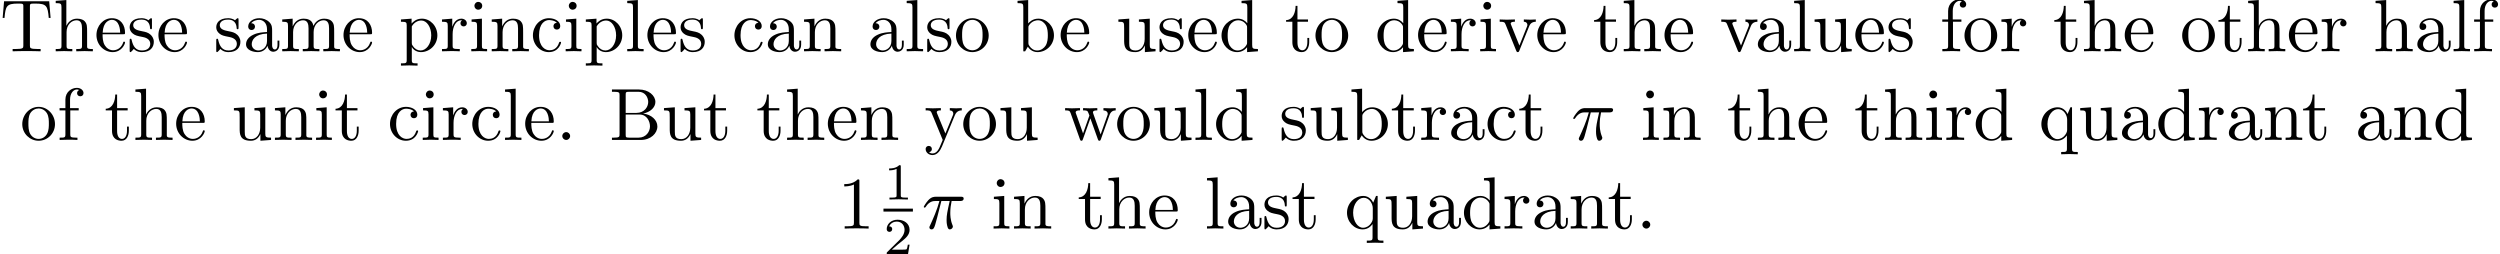 <?xml version='1.0' encoding='UTF-8'?>
<!-- This file was generated by dvisvgm 3.1.1 -->
<svg version='1.1' xmlns='http://www.w3.org/2000/svg' xmlns:xlink='http://www.w3.org/1999/xlink' width='337.181pt' height='34.264pt' viewBox='3.653 -30.829 337.181 34.264'>
<defs>
<path id='g1-46' d='M1.913-.528C1.913-.817 1.674-1.056 1.385-1.056S.857-.817 .857-.528S1.096 0 1.385 0S1.913-.239 1.913-.528Z'/>
<path id='g1-49' d='M2.929-6.376C2.929-6.615 2.929-6.635 2.7-6.635C2.082-5.998 1.205-5.998 .887-5.998V-5.689C1.086-5.689 1.674-5.689 2.192-5.948V-.787C2.192-.428 2.162-.309 1.265-.309H.946V0C1.295-.03 2.162-.03 2.56-.03S3.826-.03 4.174 0V-.309H3.856C2.959-.309 2.929-.418 2.929-.787V-6.376Z'/>
<path id='g1-66' d='M2.212-3.646V-6.097C2.212-6.426 2.232-6.496 2.7-6.496H3.935C4.902-6.496 5.25-5.649 5.25-5.121C5.25-4.483 4.762-3.646 3.656-3.646H2.212ZM4.563-3.557C5.529-3.746 6.217-4.384 6.217-5.121C6.217-5.988 5.3-6.804 4.005-6.804H.359V-6.496H.598C1.365-6.496 1.385-6.386 1.385-6.027V-.777C1.385-.418 1.365-.309 .598-.309H.359V0H4.264C5.589 0 6.486-.887 6.486-1.823C6.486-2.69 5.669-3.437 4.563-3.557ZM3.945-.309H2.7C2.232-.309 2.212-.379 2.212-.707V-3.427H4.085C5.071-3.427 5.489-2.501 5.489-1.833C5.489-1.126 4.971-.309 3.945-.309Z'/>
<path id='g1-84' d='M6.635-6.745H.548L.359-4.503H.608C.747-6.107 .897-6.436 2.401-6.436C2.58-6.436 2.839-6.436 2.939-6.416C3.148-6.376 3.148-6.267 3.148-6.037V-.787C3.148-.448 3.148-.309 2.102-.309H1.704V0C2.112-.03 3.128-.03 3.587-.03S5.071-.03 5.479 0V-.309H5.081C4.035-.309 4.035-.448 4.035-.787V-6.037C4.035-6.237 4.035-6.376 4.214-6.416C4.324-6.436 4.593-6.436 4.782-6.436C6.286-6.436 6.436-6.107 6.575-4.503H6.824L6.635-6.745Z'/>
<path id='g1-97' d='M3.318-.757C3.357-.359 3.626 .06 4.095 .06C4.304 .06 4.912-.08 4.912-.887V-1.445H4.663V-.887C4.663-.309 4.413-.249 4.304-.249C3.975-.249 3.935-.697 3.935-.747V-2.74C3.935-3.158 3.935-3.547 3.577-3.915C3.188-4.304 2.69-4.463 2.212-4.463C1.395-4.463 .707-3.995 .707-3.337C.707-3.039 .907-2.869 1.166-2.869C1.445-2.869 1.624-3.068 1.624-3.328C1.624-3.447 1.574-3.776 1.116-3.786C1.385-4.134 1.873-4.244 2.192-4.244C2.68-4.244 3.248-3.856 3.248-2.969V-2.6C2.74-2.57 2.042-2.54 1.415-2.242C.667-1.903 .418-1.385 .418-.946C.418-.139 1.385 .11 2.012 .11C2.67 .11 3.128-.289 3.318-.757ZM3.248-2.391V-1.395C3.248-.448 2.531-.11 2.082-.11C1.594-.11 1.186-.458 1.186-.956C1.186-1.504 1.604-2.331 3.248-2.391Z'/>
<path id='g1-98' d='M1.714-3.756V-6.914L.279-6.804V-6.496C.976-6.496 1.056-6.426 1.056-5.938V0H1.305C1.315-.01 1.395-.149 1.664-.618C1.813-.389 2.232 .11 2.969 .11C4.154 .11 5.191-.867 5.191-2.152C5.191-3.417 4.214-4.403 3.078-4.403C2.301-4.403 1.873-3.935 1.714-3.756ZM1.743-1.136V-3.188C1.743-3.377 1.743-3.387 1.853-3.547C2.242-4.105 2.79-4.184 3.029-4.184C3.477-4.184 3.836-3.925 4.075-3.547C4.334-3.138 4.364-2.57 4.364-2.162C4.364-1.793 4.344-1.196 4.055-.747C3.846-.438 3.467-.11 2.929-.11C2.481-.11 2.122-.349 1.883-.717C1.743-.927 1.743-.956 1.743-1.136Z'/>
<path id='g1-99' d='M1.166-2.172C1.166-3.796 1.983-4.214 2.511-4.214C2.6-4.214 3.228-4.204 3.577-3.846C3.168-3.816 3.108-3.517 3.108-3.387C3.108-3.128 3.288-2.929 3.567-2.929C3.826-2.929 4.025-3.098 4.025-3.397C4.025-4.075 3.268-4.463 2.501-4.463C1.255-4.463 .339-3.387 .339-2.152C.339-.877 1.325 .11 2.481 .11C3.816 .11 4.134-1.086 4.134-1.186S4.035-1.285 4.005-1.285C3.915-1.285 3.895-1.245 3.875-1.186C3.587-.259 2.939-.139 2.57-.139C2.042-.139 1.166-.568 1.166-2.172Z'/>
<path id='g1-100' d='M3.786-.548V.11L5.25 0V-.309C4.553-.309 4.473-.379 4.473-.867V-6.914L3.039-6.804V-6.496C3.736-6.496 3.816-6.426 3.816-5.938V-3.786C3.527-4.144 3.098-4.403 2.56-4.403C1.385-4.403 .339-3.427 .339-2.142C.339-.877 1.315 .11 2.451 .11C3.088 .11 3.537-.229 3.786-.548ZM3.786-3.218V-1.176C3.786-.996 3.786-.976 3.676-.807C3.377-.329 2.929-.11 2.501-.11C2.052-.11 1.694-.369 1.455-.747C1.196-1.156 1.166-1.724 1.166-2.132C1.166-2.501 1.186-3.098 1.474-3.547C1.684-3.856 2.062-4.184 2.6-4.184C2.949-4.184 3.367-4.035 3.676-3.587C3.786-3.417 3.786-3.397 3.786-3.218Z'/>
<path id='g1-101' d='M1.116-2.511C1.176-3.995 2.012-4.244 2.351-4.244C3.377-4.244 3.477-2.899 3.477-2.511H1.116ZM1.106-2.301H3.885C4.105-2.301 4.134-2.301 4.134-2.511C4.134-3.497 3.597-4.463 2.351-4.463C1.196-4.463 .279-3.437 .279-2.192C.279-.857 1.325 .11 2.471 .11C3.686 .11 4.134-.996 4.134-1.186C4.134-1.285 4.055-1.305 4.005-1.305C3.915-1.305 3.895-1.245 3.875-1.166C3.527-.139 2.63-.139 2.531-.139C2.032-.139 1.634-.438 1.405-.807C1.106-1.285 1.106-1.943 1.106-2.301Z'/>
<path id='g1-102' d='M1.743-4.294V-5.45C1.743-6.326 2.222-6.804 2.66-6.804C2.69-6.804 2.839-6.804 2.989-6.735C2.869-6.695 2.69-6.565 2.69-6.316C2.69-6.087 2.849-5.888 3.118-5.888C3.407-5.888 3.557-6.087 3.557-6.326C3.557-6.695 3.188-7.024 2.66-7.024C1.963-7.024 1.116-6.496 1.116-5.44V-4.294H.329V-3.985H1.116V-.757C1.116-.309 1.006-.309 .339-.309V0C.727-.01 1.196-.03 1.474-.03C1.873-.03 2.341-.03 2.74 0V-.309H2.531C1.793-.309 1.773-.418 1.773-.777V-3.985H2.909V-4.294H1.743Z'/>
<path id='g1-104' d='M1.096-.757C1.096-.309 .986-.309 .319-.309V0C.667-.01 1.176-.03 1.445-.03C1.704-.03 2.222-.01 2.56 0V-.309C1.893-.309 1.783-.309 1.783-.757V-2.59C1.783-3.626 2.491-4.184 3.128-4.184C3.756-4.184 3.866-3.646 3.866-3.078V-.757C3.866-.309 3.756-.309 3.088-.309V0C3.437-.01 3.945-.03 4.214-.03C4.473-.03 4.991-.01 5.33 0V-.309C4.812-.309 4.563-.309 4.553-.608V-2.511C4.553-3.367 4.553-3.676 4.244-4.035C4.105-4.204 3.776-4.403 3.198-4.403C2.361-4.403 1.923-3.806 1.753-3.427V-6.914L.319-6.804V-6.496C1.016-6.496 1.096-6.426 1.096-5.938V-.757Z'/>
<path id='g1-105' d='M1.763-4.403L.369-4.294V-3.985C1.016-3.985 1.106-3.925 1.106-3.437V-.757C1.106-.309 .996-.309 .329-.309V0C.648-.01 1.186-.03 1.425-.03C1.773-.03 2.122-.01 2.461 0V-.309C1.803-.309 1.763-.359 1.763-.747V-4.403ZM1.803-6.137C1.803-6.456 1.554-6.665 1.275-6.665C.966-6.665 .747-6.396 .747-6.137C.747-5.868 .966-5.609 1.275-5.609C1.554-5.609 1.803-5.818 1.803-6.137Z'/>
<path id='g1-108' d='M1.763-6.914L.329-6.804V-6.496C1.026-6.496 1.106-6.426 1.106-5.938V-.757C1.106-.309 .996-.309 .329-.309V0C.658-.01 1.186-.03 1.435-.03S2.172-.01 2.54 0V-.309C1.873-.309 1.763-.309 1.763-.757V-6.914Z'/>
<path id='g1-109' d='M1.096-3.427V-.757C1.096-.309 .986-.309 .319-.309V0C.667-.01 1.176-.03 1.445-.03C1.704-.03 2.222-.01 2.56 0V-.309C1.893-.309 1.783-.309 1.783-.757V-2.59C1.783-3.626 2.491-4.184 3.128-4.184C3.756-4.184 3.866-3.646 3.866-3.078V-.757C3.866-.309 3.756-.309 3.088-.309V0C3.437-.01 3.945-.03 4.214-.03C4.473-.03 4.991-.01 5.33 0V-.309C4.663-.309 4.553-.309 4.553-.757V-2.59C4.553-3.626 5.26-4.184 5.898-4.184C6.526-4.184 6.635-3.646 6.635-3.078V-.757C6.635-.309 6.526-.309 5.858-.309V0C6.207-.01 6.715-.03 6.984-.03C7.243-.03 7.761-.01 8.1 0V-.309C7.582-.309 7.333-.309 7.323-.608V-2.511C7.323-3.367 7.323-3.676 7.014-4.035C6.874-4.204 6.545-4.403 5.968-4.403C5.131-4.403 4.692-3.806 4.523-3.427C4.384-4.294 3.646-4.403 3.198-4.403C2.471-4.403 2.002-3.975 1.724-3.357V-4.403L.319-4.294V-3.985C1.016-3.985 1.096-3.915 1.096-3.427Z'/>
<path id='g1-110' d='M1.096-3.427V-.757C1.096-.309 .986-.309 .319-.309V0C.667-.01 1.176-.03 1.445-.03C1.704-.03 2.222-.01 2.56 0V-.309C1.893-.309 1.783-.309 1.783-.757V-2.59C1.783-3.626 2.491-4.184 3.128-4.184C3.756-4.184 3.866-3.646 3.866-3.078V-.757C3.866-.309 3.756-.309 3.088-.309V0C3.437-.01 3.945-.03 4.214-.03C4.473-.03 4.991-.01 5.33 0V-.309C4.812-.309 4.563-.309 4.553-.608V-2.511C4.553-3.367 4.553-3.676 4.244-4.035C4.105-4.204 3.776-4.403 3.198-4.403C2.471-4.403 2.002-3.975 1.724-3.357V-4.403L.319-4.294V-3.985C1.016-3.985 1.096-3.915 1.096-3.427Z'/>
<path id='g1-111' d='M4.692-2.132C4.692-3.407 3.696-4.463 2.491-4.463C1.245-4.463 .279-3.377 .279-2.132C.279-.847 1.315 .11 2.481 .11C3.686 .11 4.692-.867 4.692-2.132ZM2.491-.139C2.062-.139 1.624-.349 1.355-.807C1.106-1.245 1.106-1.853 1.106-2.212C1.106-2.6 1.106-3.138 1.345-3.577C1.614-4.035 2.082-4.244 2.481-4.244C2.919-4.244 3.347-4.025 3.606-3.597S3.866-2.59 3.866-2.212C3.866-1.853 3.866-1.315 3.646-.877C3.427-.428 2.989-.139 2.491-.139Z'/>
<path id='g1-112' d='M1.714-3.746V-4.403L.279-4.294V-3.985C.986-3.985 1.056-3.925 1.056-3.487V1.176C1.056 1.624 .946 1.624 .279 1.624V1.933C.618 1.923 1.136 1.903 1.395 1.903C1.664 1.903 2.172 1.923 2.521 1.933V1.624C1.853 1.624 1.743 1.624 1.743 1.176V-.498V-.588C1.793-.428 2.212 .11 2.969 .11C4.154 .11 5.191-.867 5.191-2.152C5.191-3.417 4.224-4.403 3.108-4.403C2.331-4.403 1.913-3.965 1.714-3.746ZM1.743-1.136V-3.357C2.032-3.866 2.521-4.154 3.029-4.154C3.756-4.154 4.364-3.278 4.364-2.152C4.364-.946 3.666-.11 2.929-.11C2.531-.11 2.152-.309 1.883-.717C1.743-.927 1.743-.936 1.743-1.136Z'/>
<path id='g1-113' d='M3.786-.608V1.176C3.786 1.624 3.676 1.624 3.009 1.624V1.933C3.347 1.923 3.866 1.903 4.125 1.903C4.394 1.903 4.902 1.923 5.25 1.933V1.624C4.583 1.624 4.473 1.624 4.473 1.176V-4.403H4.254L3.875-3.497C3.746-3.776 3.337-4.403 2.54-4.403C1.385-4.403 .339-3.437 .339-2.142C.339-.897 1.305 .11 2.461 .11C3.158 .11 3.567-.319 3.786-.608ZM3.816-2.76V-1.355C3.816-1.036 3.636-.757 3.417-.518C3.288-.379 2.969-.11 2.501-.11C1.773-.11 1.166-.996 1.166-2.142C1.166-3.328 1.863-4.154 2.6-4.154C3.397-4.154 3.816-3.288 3.816-2.76Z'/>
<path id='g1-114' d='M1.664-3.308V-4.403L.279-4.294V-3.985C.976-3.985 1.056-3.915 1.056-3.427V-.757C1.056-.309 .946-.309 .279-.309V0C.667-.01 1.136-.03 1.415-.03C1.813-.03 2.281-.03 2.68 0V-.309H2.471C1.733-.309 1.714-.418 1.714-.777V-2.311C1.714-3.298 2.132-4.184 2.889-4.184C2.959-4.184 2.979-4.184 2.999-4.174C2.969-4.164 2.77-4.045 2.77-3.786C2.77-3.507 2.979-3.357 3.198-3.357C3.377-3.357 3.626-3.477 3.626-3.796S3.318-4.403 2.889-4.403C2.162-4.403 1.803-3.736 1.664-3.308Z'/>
<path id='g1-115' d='M2.072-1.933C2.291-1.893 3.108-1.733 3.108-1.016C3.108-.508 2.76-.11 1.983-.11C1.146-.11 .787-.677 .598-1.524C.568-1.654 .558-1.694 .458-1.694C.329-1.694 .329-1.624 .329-1.445V-.13C.329 .04 .329 .11 .438 .11C.488 .11 .498 .1 .687-.09C.707-.11 .707-.13 .887-.319C1.325 .1 1.773 .11 1.983 .11C3.128 .11 3.587-.558 3.587-1.275C3.587-1.803 3.288-2.102 3.168-2.222C2.839-2.54 2.451-2.62 2.032-2.7C1.474-2.809 .807-2.939 .807-3.517C.807-3.866 1.066-4.274 1.923-4.274C3.019-4.274 3.068-3.377 3.088-3.068C3.098-2.979 3.188-2.979 3.208-2.979C3.337-2.979 3.337-3.029 3.337-3.218V-4.224C3.337-4.394 3.337-4.463 3.228-4.463C3.178-4.463 3.158-4.463 3.029-4.344C2.999-4.304 2.899-4.214 2.859-4.184C2.481-4.463 2.072-4.463 1.923-4.463C.707-4.463 .329-3.796 .329-3.238C.329-2.889 .488-2.61 .757-2.391C1.076-2.132 1.355-2.072 2.072-1.933Z'/>
<path id='g1-116' d='M1.724-3.985H3.148V-4.294H1.724V-6.127H1.474C1.465-5.31 1.166-4.244 .189-4.204V-3.985H1.036V-1.235C1.036-.01 1.963 .11 2.321 .11C3.029 .11 3.308-.598 3.308-1.235V-1.803H3.059V-1.255C3.059-.518 2.76-.139 2.391-.139C1.724-.139 1.724-1.046 1.724-1.215V-3.985Z'/>
<path id='g1-117' d='M3.895-.787V.11L5.33 0V-.309C4.633-.309 4.553-.379 4.553-.867V-4.403L3.088-4.294V-3.985C3.786-3.985 3.866-3.915 3.866-3.427V-1.654C3.866-.787 3.387-.11 2.66-.11C1.823-.11 1.783-.578 1.783-1.096V-4.403L.319-4.294V-3.985C1.096-3.985 1.096-3.955 1.096-3.068V-1.574C1.096-.797 1.096 .11 2.61 .11C3.168 .11 3.606-.169 3.895-.787Z'/>
<path id='g1-118' d='M4.144-3.318C4.234-3.547 4.403-3.975 5.061-3.985V-4.294C4.832-4.274 4.543-4.264 4.314-4.264C4.075-4.264 3.616-4.284 3.447-4.294V-3.985C3.816-3.975 3.925-3.746 3.925-3.557C3.925-3.467 3.905-3.427 3.866-3.318L2.849-.777L1.733-3.557C1.674-3.686 1.674-3.706 1.674-3.726C1.674-3.985 2.062-3.985 2.242-3.985V-4.294C1.943-4.284 1.385-4.264 1.156-4.264C.887-4.264 .488-4.274 .189-4.294V-3.985C.817-3.985 .857-3.925 .986-3.616L2.421-.08C2.481 .06 2.501 .11 2.63 .11S2.8 .02 2.839-.08L4.144-3.318Z'/>
<path id='g1-119' d='M6.167-3.347C6.346-3.846 6.655-3.975 7.004-3.985V-4.294C6.785-4.274 6.496-4.264 6.276-4.264C5.988-4.264 5.539-4.284 5.35-4.294V-3.985C5.709-3.975 5.928-3.796 5.928-3.507C5.928-3.447 5.928-3.427 5.878-3.298L4.971-.747L3.985-3.527C3.945-3.646 3.935-3.666 3.935-3.716C3.935-3.985 4.324-3.985 4.523-3.985V-4.294C4.234-4.284 3.726-4.264 3.487-4.264C3.188-4.264 2.899-4.274 2.6-4.294V-3.985C2.969-3.985 3.128-3.965 3.228-3.836C3.278-3.776 3.387-3.477 3.457-3.288L2.6-.877L1.654-3.537C1.604-3.656 1.604-3.676 1.604-3.716C1.604-3.985 1.993-3.985 2.192-3.985V-4.294C1.893-4.284 1.335-4.264 1.106-4.264C1.066-4.264 .538-4.274 .179-4.294V-3.985C.677-3.985 .797-3.955 .917-3.636L2.172-.11C2.222 .03 2.252 .11 2.381 .11S2.531 .05 2.58-.09L3.587-2.909L4.603-.08C4.643 .03 4.672 .11 4.802 .11S4.961 .02 5.001-.08L6.167-3.347Z'/>
<path id='g1-121' d='M4.134-3.347C4.394-3.975 4.902-3.985 5.061-3.985V-4.294C4.832-4.274 4.543-4.264 4.314-4.264C4.134-4.264 3.666-4.284 3.447-4.294V-3.985C3.756-3.975 3.915-3.806 3.915-3.557C3.915-3.457 3.905-3.437 3.856-3.318L2.849-.867L1.743-3.547C1.704-3.646 1.684-3.686 1.684-3.726C1.684-3.985 2.052-3.985 2.242-3.985V-4.294C1.983-4.284 1.325-4.264 1.156-4.264C.887-4.264 .488-4.274 .189-4.294V-3.985C.667-3.985 .857-3.985 .996-3.636L2.491 0C2.441 .13 2.301 .458 2.242 .588C2.022 1.136 1.743 1.823 1.106 1.823C1.056 1.823 .827 1.823 .638 1.644C.946 1.604 1.026 1.385 1.026 1.225C1.026 .966 .837 .807 .608 .807C.408 .807 .189 .936 .189 1.235C.189 1.684 .608 2.042 1.106 2.042C1.733 2.042 2.142 1.474 2.381 .907L4.134-3.347Z'/>
<path id='g0-25' d='M2.64-3.716H3.766C3.437-2.242 3.347-1.813 3.347-1.146C3.347-.996 3.347-.727 3.427-.389C3.527 .05 3.636 .11 3.786 .11C3.985 .11 4.194-.07 4.194-.269C4.194-.329 4.194-.349 4.134-.488C3.846-1.205 3.846-1.853 3.846-2.132C3.846-2.66 3.915-3.198 4.025-3.716H5.161C5.29-3.716 5.649-3.716 5.649-4.055C5.649-4.294 5.44-4.294 5.25-4.294H1.913C1.694-4.294 1.315-4.294 .877-3.826C.528-3.437 .269-2.979 .269-2.929C.269-2.919 .269-2.829 .389-2.829C.468-2.829 .488-2.869 .548-2.949C1.036-3.716 1.614-3.716 1.813-3.716H2.381C2.062-2.511 1.524-1.305 1.106-.399C1.026-.249 1.026-.229 1.026-.159C1.026 .03 1.186 .11 1.315 .11C1.614 .11 1.694-.169 1.813-.538C1.953-.996 1.953-1.016 2.082-1.514L2.64-3.716Z'/>
<path id='g2-49' d='M2.336-4.435C2.336-4.624 2.322-4.631 2.127-4.631C1.681-4.191 1.046-4.184 .76-4.184V-3.933C.928-3.933 1.388-3.933 1.771-4.129V-.572C1.771-.342 1.771-.251 1.074-.251H.809V0C.934-.007 1.792-.028 2.05-.028C2.267-.028 3.145-.007 3.299 0V-.251H3.034C2.336-.251 2.336-.342 2.336-.572V-4.435Z'/>
<path id='g2-50' d='M3.522-1.269H3.285C3.264-1.116 3.194-.704 3.103-.635C3.048-.593 2.511-.593 2.413-.593H1.13C1.862-1.241 2.106-1.437 2.525-1.764C3.041-2.176 3.522-2.608 3.522-3.271C3.522-4.115 2.783-4.631 1.89-4.631C1.025-4.631 .439-4.024 .439-3.382C.439-3.027 .739-2.992 .809-2.992C.976-2.992 1.179-3.11 1.179-3.361C1.179-3.487 1.13-3.731 .767-3.731C.983-4.226 1.458-4.38 1.785-4.38C2.483-4.38 2.845-3.836 2.845-3.271C2.845-2.664 2.413-2.183 2.19-1.932L.509-.272C.439-.209 .439-.195 .439 0H3.313L3.522-1.269Z'/>
</defs>
<g id='page1'>
<use x='3.653' y='-23.91' xlink:href='#g1-84'/>
<use x='10.848' y='-23.91' xlink:href='#g1-104'/>
<use x='16.383' y='-23.91' xlink:href='#g1-101'/>
<use x='20.811' y='-23.91' xlink:href='#g1-115'/>
<use x='24.74' y='-23.91' xlink:href='#g1-101'/>
<use x='32.489' y='-23.91' xlink:href='#g1-115'/>
<use x='36.419' y='-23.91' xlink:href='#g1-97'/>
<use x='41.4' y='-23.91' xlink:href='#g1-109'/>
<use x='49.702' y='-23.91' xlink:href='#g1-101'/>
<use x='57.451' y='-23.91' xlink:href='#g1-112'/>
<use x='62.986' y='-23.91' xlink:href='#g1-114'/>
<use x='66.888' y='-23.91' xlink:href='#g1-105'/>
<use x='69.655' y='-23.91' xlink:href='#g1-110'/>
<use x='75.19' y='-23.91' xlink:href='#g1-99'/>
<use x='79.618' y='-23.91' xlink:href='#g1-105'/>
<use x='82.385' y='-23.91' xlink:href='#g1-112'/>
<use x='87.92' y='-23.91' xlink:href='#g1-108'/>
<use x='90.688' y='-23.91' xlink:href='#g1-101'/>
<use x='95.116' y='-23.91' xlink:href='#g1-115'/>
<use x='102.366' y='-23.91' xlink:href='#g1-99'/>
<use x='106.794' y='-23.91' xlink:href='#g1-97'/>
<use x='111.775' y='-23.91' xlink:href='#g1-110'/>
<use x='120.631' y='-23.91' xlink:href='#g1-97'/>
<use x='125.612' y='-23.91' xlink:href='#g1-108'/>
<use x='128.38' y='-23.91' xlink:href='#g1-115'/>
<use x='132.309' y='-23.91' xlink:href='#g1-111'/>
<use x='140.612' y='-23.91' xlink:href='#g1-98'/>
<use x='146.423' y='-23.91' xlink:href='#g1-101'/>
<use x='154.172' y='-23.91' xlink:href='#g1-117'/>
<use x='159.707' y='-23.91' xlink:href='#g1-115'/>
<use x='163.637' y='-23.91' xlink:href='#g1-101'/>
<use x='168.064' y='-23.91' xlink:href='#g1-100'/>
<use x='176.92' y='-23.91' xlink:href='#g1-116'/>
<use x='180.794' y='-23.91' xlink:href='#g1-111'/>
<use x='189.097' y='-23.91' xlink:href='#g1-100'/>
<use x='194.631' y='-23.91' xlink:href='#g1-101'/>
<use x='199.059' y='-23.91' xlink:href='#g1-114'/>
<use x='202.961' y='-23.91' xlink:href='#g1-105'/>
<use x='205.729' y='-23.91' xlink:href='#g1-118'/>
<use x='210.71' y='-23.91' xlink:href='#g1-101'/>
<use x='218.459' y='-23.91' xlink:href='#g1-116'/>
<use x='222.333' y='-23.91' xlink:href='#g1-104'/>
<use x='227.868' y='-23.91' xlink:href='#g1-101'/>
<use x='235.617' y='-23.91' xlink:href='#g1-118'/>
<use x='240.321' y='-23.91' xlink:href='#g1-97'/>
<use x='245.303' y='-23.91' xlink:href='#g1-108'/>
<use x='248.07' y='-23.91' xlink:href='#g1-117'/>
<use x='253.605' y='-23.91' xlink:href='#g1-101'/>
<use x='258.033' y='-23.91' xlink:href='#g1-115'/>
<use x='265.283' y='-23.91' xlink:href='#g1-102'/>
<use x='268.328' y='-23.91' xlink:href='#g1-111'/>
<use x='273.309' y='-23.91' xlink:href='#g1-114'/>
<use x='280.532' y='-23.91' xlink:href='#g1-116'/>
<use x='284.406' y='-23.91' xlink:href='#g1-104'/>
<use x='289.941' y='-23.91' xlink:href='#g1-101'/>
<use x='297.69' y='-23.91' xlink:href='#g1-111'/>
<use x='302.671' y='-23.91' xlink:href='#g1-116'/>
<use x='306.545' y='-23.91' xlink:href='#g1-104'/>
<use x='312.08' y='-23.91' xlink:href='#g1-101'/>
<use x='316.508' y='-23.91' xlink:href='#g1-114'/>
<use x='323.731' y='-23.91' xlink:href='#g1-104'/>
<use x='329.266' y='-23.91' xlink:href='#g1-97'/>
<use x='334.247' y='-23.91' xlink:href='#g1-108'/>
<use x='337.015' y='-23.91' xlink:href='#g1-102'/>
<use x='6.377' y='-11.955' xlink:href='#g1-111'/>
<use x='11.358' y='-11.955' xlink:href='#g1-102'/>
<use x='17.723' y='-11.955' xlink:href='#g1-116'/>
<use x='21.598' y='-11.955' xlink:href='#g1-104'/>
<use x='27.132' y='-11.955' xlink:href='#g1-101'/>
<use x='34.881' y='-11.955' xlink:href='#g1-117'/>
<use x='40.416' y='-11.955' xlink:href='#g1-110'/>
<use x='45.951' y='-11.955' xlink:href='#g1-105'/>
<use x='48.718' y='-11.955' xlink:href='#g1-116'/>
<use x='55.913' y='-11.955' xlink:href='#g1-99'/>
<use x='60.341' y='-11.955' xlink:href='#g1-105'/>
<use x='63.109' y='-11.955' xlink:href='#g1-114'/>
<use x='67.011' y='-11.955' xlink:href='#g1-99'/>
<use x='71.439' y='-11.955' xlink:href='#g1-108'/>
<use x='74.206' y='-11.955' xlink:href='#g1-101'/>
<use x='78.634' y='-11.955' xlink:href='#g1-46'/>
<use x='85.829' y='-11.955' xlink:href='#g1-66'/>
<use x='92.886' y='-11.955' xlink:href='#g1-117'/>
<use x='98.421' y='-11.955' xlink:href='#g1-116'/>
<use x='105.616' y='-11.955' xlink:href='#g1-116'/>
<use x='109.49' y='-11.955' xlink:href='#g1-104'/>
<use x='115.025' y='-11.955' xlink:href='#g1-101'/>
<use x='119.453' y='-11.955' xlink:href='#g1-110'/>
<use x='128.309' y='-11.955' xlink:href='#g1-121'/>
<use x='133.29' y='-11.955' xlink:href='#g1-111'/>
<use x='138.271' y='-11.955' xlink:href='#g1-117'/>
<use x='147.127' y='-11.955' xlink:href='#g1-119'/>
<use x='154.046' y='-11.955' xlink:href='#g1-111'/>
<use x='159.027' y='-11.955' xlink:href='#g1-117'/>
<use x='164.562' y='-11.955' xlink:href='#g1-108'/>
<use x='167.329' y='-11.955' xlink:href='#g1-100'/>
<use x='176.185' y='-11.955' xlink:href='#g1-115'/>
<use x='180.115' y='-11.955' xlink:href='#g1-117'/>
<use x='185.649' y='-11.955' xlink:href='#g1-98'/>
<use x='191.184' y='-11.955' xlink:href='#g1-116'/>
<use x='195.059' y='-11.955' xlink:href='#g1-114'/>
<use x='198.961' y='-11.955' xlink:href='#g1-97'/>
<use x='203.942' y='-11.955' xlink:href='#g1-99'/>
<use x='208.37' y='-11.955' xlink:href='#g1-116'/>
<use x='215.565' y='-11.955' xlink:href='#g0-25'/>
<use x='224.922' y='-11.955' xlink:href='#g1-105'/>
<use x='227.69' y='-11.955' xlink:href='#g1-110'/>
<use x='236.546' y='-11.955' xlink:href='#g1-116'/>
<use x='240.42' y='-11.955' xlink:href='#g1-104'/>
<use x='245.955' y='-11.955' xlink:href='#g1-101'/>
<use x='253.703' y='-11.955' xlink:href='#g1-116'/>
<use x='257.578' y='-11.955' xlink:href='#g1-104'/>
<use x='263.113' y='-11.955' xlink:href='#g1-105'/>
<use x='265.88' y='-11.955' xlink:href='#g1-114'/>
<use x='269.782' y='-11.955' xlink:href='#g1-100'/>
<use x='278.638' y='-11.955' xlink:href='#g1-113'/>
<use x='283.896' y='-11.955' xlink:href='#g1-117'/>
<use x='289.431' y='-11.955' xlink:href='#g1-97'/>
<use x='294.412' y='-11.955' xlink:href='#g1-100'/>
<use x='299.947' y='-11.955' xlink:href='#g1-114'/>
<use x='303.849' y='-11.955' xlink:href='#g1-97'/>
<use x='308.83' y='-11.955' xlink:href='#g1-110'/>
<use x='314.088' y='-11.955' xlink:href='#g1-116'/>
<use x='321.284' y='-11.955' xlink:href='#g1-97'/>
<use x='326.265' y='-11.955' xlink:href='#g1-110'/>
<use x='331.8' y='-11.955' xlink:href='#g1-100'/>
<use x='116.632' y='0' xlink:href='#g1-49'/>
<use x='122.808' y='-3.923' xlink:href='#g2-49'/>
<rect x='122.808' y='-2.69' height='.398' width='3.971'/>
<use x='122.808' y='3.436' xlink:href='#g2-50'/>
<use x='127.975' y='0' xlink:href='#g0-25'/>
<use x='137.333' y='0' xlink:href='#g1-105'/>
<use x='140.1' y='0' xlink:href='#g1-110'/>
<use x='148.956' y='0' xlink:href='#g1-116'/>
<use x='152.83' y='0' xlink:href='#g1-104'/>
<use x='158.365' y='0' xlink:href='#g1-101'/>
<use x='166.114' y='0' xlink:href='#g1-108'/>
<use x='168.881' y='0' xlink:href='#g1-97'/>
<use x='173.862' y='0' xlink:href='#g1-115'/>
<use x='177.792' y='0' xlink:href='#g1-116'/>
<use x='184.987' y='0' xlink:href='#g1-113'/>
<use x='190.245' y='0' xlink:href='#g1-117'/>
<use x='195.78' y='0' xlink:href='#g1-97'/>
<use x='200.761' y='0' xlink:href='#g1-100'/>
<use x='206.296' y='0' xlink:href='#g1-114'/>
<use x='210.198' y='0' xlink:href='#g1-97'/>
<use x='215.18' y='0' xlink:href='#g1-110'/>
<use x='220.438' y='0' xlink:href='#g1-116'/>
<use x='224.312' y='0' xlink:href='#g1-46'/>
</g>
</svg>